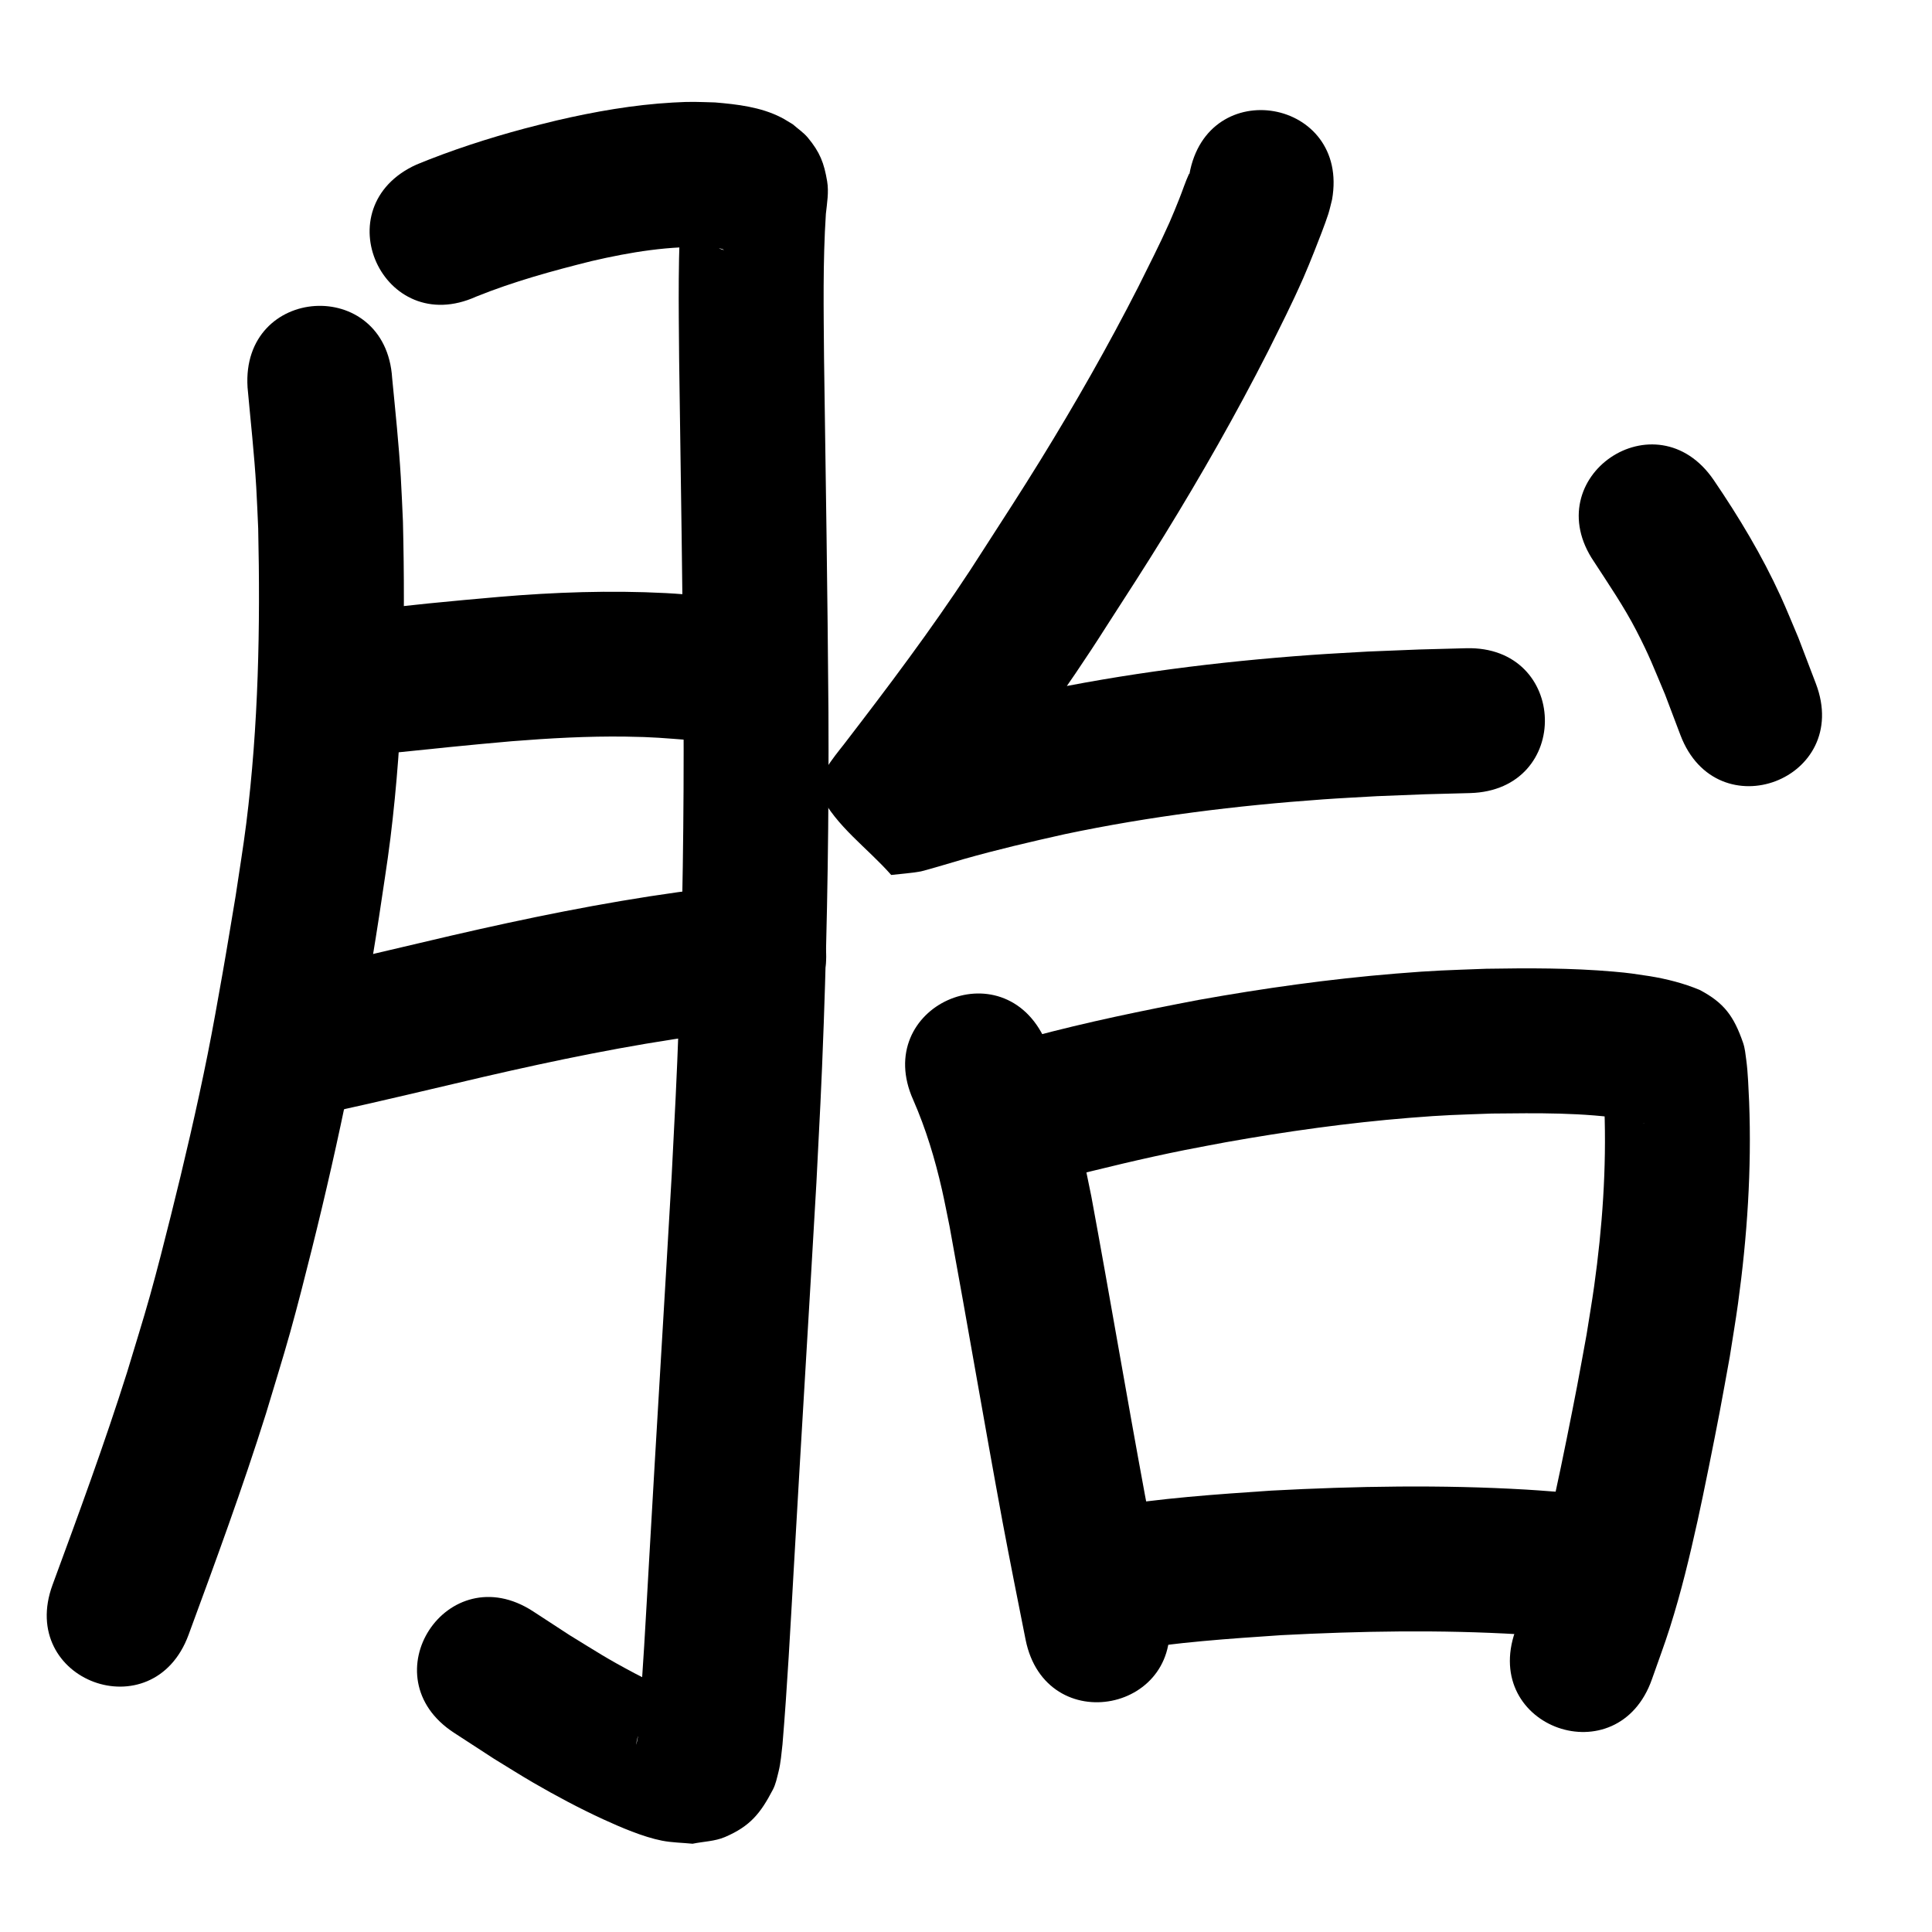 <?xml version="1.0" ?>
<svg xmlns="http://www.w3.org/2000/svg" width="1000" height="1000">
<path d="m 128.123,200.426 c 1.559,17.29 3.495,34.541 4.516,51.879 0.416,7.056 0.668,14.121 1.001,21.181 1.131,50.952 0.165,102.102 -6.175,152.728 -1.57,12.536 -3.666,25 -5.499,37.501 -2.262,13.4 -4.421,26.818 -6.786,40.201 -2.461,13.927 -4.915,27.858 -7.689,41.726 -5.452,27.256 -12.336,56.75 -19.089,83.703 -3.457,13.797 -6.945,27.589 -10.774,41.287 -3.702,13.246 -7.877,26.356 -11.816,39.535 -11.722,37.101 -25.155,73.614 -38.605,110.111 -18.334,49.763 52.042,75.691 70.376,25.928 v 0 c 13.988,-37.98 27.956,-75.979 40.101,-114.602 4.173,-14.016 8.588,-27.961 12.518,-42.047 3.953,-14.169 7.559,-28.433 11.129,-42.704 14.247,-56.965 25.946,-114.279 34.853,-172.326 1.966,-13.578 4.22,-27.117 5.899,-40.733 6.697,-54.335 7.794,-109.217 6.474,-163.892 -0.372,-7.691 -0.657,-15.386 -1.116,-23.072 -1.019,-17.073 -2.816,-34.076 -4.462,-51.093 -3.315,-52.929 -78.169,-48.24 -74.853,4.689 z"/>
<path d="m 246.52,153.509 c 19.357,-7.812 39.494,-13.341 59.715,-18.378 20.111,-4.67 40.632,-8.069 61.325,-7.145 2.13,0.63 5.078,0.114 7.118,1.31 0.096,0.057 -0.227,0.057 -0.334,0.027 -0.679,-0.19 -1.363,-0.385 -2.003,-0.681 -1.268,-0.588 -2.47,-1.309 -3.705,-1.964 -8.906,-6.468 -12.453,-12.44 -14.88,-23.138 -0.357,-1.575 -0.206,-3.224 -0.352,-4.832 -0.12,-1.334 -0.365,2.654 -0.508,3.985 -2.123,27.722 -1.593,55.575 -1.376,83.352 0.863,61.003 1.834,122.003 2.281,183.01 0.263,52.789 -0.497,105.584 -2.398,158.341 -1.206,33.458 -2.039,47.505 -3.729,80.841 -3.808,66.602 -7.944,133.185 -11.718,199.789 -1.701,29.553 -3.212,59.12 -5.68,88.621 2.59,-10.679 -1.165,8.255 -0.947,6.182 0.503,-4.773 2.681,-9.027 5.891,-12.805 6.522,-7.674 9.296,-7.612 17.594,-10.492 0.872,-0.233 3.083,0.073 2.617,-0.7 -0.766,-1.272 -2.739,-1.146 -4.095,-1.752 -8.279,-3.698 -14.626,-6.63 -22.911,-11.023 -14.779,-7.836 -18.959,-10.729 -33.615,-19.708 -6.295,-4.105 -12.591,-8.21 -18.886,-12.316 -44.443,-28.937 -85.365,33.915 -40.922,62.852 v 0 c 6.911,4.493 13.821,8.986 20.732,13.479 6.772,4.121 13.462,8.38 20.316,12.363 11.471,6.666 24.063,13.382 36.165,18.938 8.886,4.08 20.656,9.157 30.447,11.071 5.201,1.016 10.546,1.054 15.819,1.581 5.587,-1.156 11.517,-1.221 16.762,-3.468 13.144,-5.631 18.428,-12.347 24.793,-24.519 1.515,-2.897 2.139,-6.186 2.948,-9.353 1.087,-4.261 1.547,-9.727 2.033,-14.087 2.517,-30.168 4.093,-60.401 5.82,-90.622 3.783,-66.754 7.931,-133.486 11.743,-200.239 1.723,-34.044 2.561,-48.162 3.79,-82.356 1.93,-53.699 2.7,-107.437 2.431,-161.17 -0.448,-61.021 -1.413,-122.034 -2.281,-183.05 -0.197,-24.903 -0.66,-49.86 0.947,-74.729 0.592,-5.493 1.592,-11.337 0.667,-16.841 -1.606,-9.562 -3.737,-15.056 -9.981,-22.603 -2.202,-2.661 -5.159,-4.594 -7.738,-6.892 -2.072,-1.216 -4.074,-2.558 -6.215,-3.647 -10.51,-5.345 -22.545,-6.743 -34.11,-7.715 -9.76,-0.268 -11.716,-0.513 -21.844,0.059 -20.327,1.147 -40.428,4.683 -60.234,9.292 -5.5,1.385 -11.022,2.684 -16.5,4.154 -18.999,5.097 -37.772,11.182 -55.967,18.672 -48.298,21.905 -17.32,90.208 30.978,68.304 z"/>
<path d="m 200.038,390.036 c 21.608,-2.253 43.228,-4.497 64.877,-6.376 19.602,-1.56 39.26,-2.667 58.933,-2.392 14.718,0.206 19.597,0.779 33.828,1.855 52.889,3.904 58.41,-70.893 5.52,-74.797 v 0 c -6.216,-0.449 -12.424,-1.028 -18.648,-1.348 -28.724,-1.477 -57.49,-0.465 -86.134,1.964 -24.384,2.127 -48.777,4.4 -73.053,7.544 -52.008,10.378 -37.331,83.928 14.677,73.55 z"/>
<path d="m 170.99,575.713 c 26.656,-5.814 53.17,-12.252 79.744,-18.432 36.897,-8.513 74.003,-16.17 111.528,-21.36 10.059,-1.391 20.155,-2.493 30.233,-3.74 52.628,-6.538 43.382,-80.966 -9.246,-74.428 v 0 c -10.798,1.347 -21.617,2.537 -32.395,4.041 -39.396,5.495 -78.369,13.491 -117.111,22.438 -26.519,6.169 -52.978,12.6 -79.581,18.394 -51.681,11.9 -34.852,84.987 16.829,73.087 z"/>
<path d="m 615.62,90.225 c -0.039,-0.123 -0.062,-0.484 -0.116,-0.368 -1.976,4.221 -3.356,8.695 -5.102,13.016 -1.663,4.116 -3.291,8.248 -5.093,12.305 -4.901,11.037 -10.764,22.493 -16.106,33.248 -15.617,30.645 -32.678,60.552 -50.725,89.827 -10.001,16.223 -18.586,29.382 -28.885,45.373 -19.7,31.131 -41.541,60.786 -63.893,90.038 -0.996,1.303 -7.463,9.773 -9.037,11.792 -4.804,6.163 -15.493,18.666 -12.112,25.57 8.165,16.672 24.493,27.903 36.739,41.855 5.094,-0.609 10.236,-0.901 15.281,-1.828 2.15,-0.395 20.916,-6.01 22.198,-6.374 17.332,-4.921 34.79,-8.985 52.371,-12.913 44.081,-9.285 88.864,-14.824 133.776,-18.017 9.255,-0.658 18.524,-1.099 27.786,-1.649 33.329,-1.309 17.276,-0.79 48.157,-1.603 53.014,-1.402 51.031,-76.376 -1.983,-74.974 v 0 c -32.364,0.861 -15.482,0.309 -50.643,1.71 -9.837,0.591 -19.681,1.066 -29.51,1.772 -48.343,3.474 -96.537,9.528 -143.976,19.575 -7.445,1.672 -14.91,3.258 -22.336,5.015 -12.609,2.985 -22.52,5.645 -34.835,9.141 -3.786,1.075 -7.552,2.218 -11.325,3.337 -1.888,0.56 -5.657,-0.268 -5.657,1.702 2.2e-4,1.888 3.772,0.18 5.657,0.27 10.935,13.865 25.566,25.489 32.805,41.594 2.427,5.401 -4.554,10.933 -6.718,16.444 -0.138,0.352 0.401,-0.642 0.631,-0.941 1.033,-1.341 2.116,-2.643 3.156,-3.977 1.317,-1.689 2.613,-3.395 3.916,-5.095 1.754,-2.289 3.503,-4.582 5.255,-6.873 23.569,-30.849 46.562,-62.15 67.354,-94.966 10.857,-16.863 19.492,-30.093 30.047,-47.236 19.11,-31.038 37.167,-62.748 53.693,-95.24 7.099,-14.328 11.865,-23.517 18.234,-37.934 1.996,-4.517 3.807,-9.114 5.652,-13.695 1.678,-4.167 5.821,-14.785 7.267,-19.402 0.766,-2.444 1.288,-4.959 1.932,-7.438 9.236,-52.223 -64.617,-65.285 -73.854,-13.062 z"/>
<path d="m 825.077,290.754 c 7.598,11.704 15.477,23.218 21.895,35.639 6.848,13.254 8.861,18.865 14.851,33.061 2.657,7.016 5.315,14.032 7.972,21.048 18.846,49.571 88.951,22.919 70.105,-26.652 v 0 c -3.017,-7.908 -6.033,-15.817 -9.05,-23.725 -3.075,-7.196 -5.973,-14.47 -9.226,-21.587 -9.639,-21.086 -21.551,-40.877 -34.571,-60.021 -29.867,-43.823 -91.842,-1.585 -61.975,42.238 z"/>
<path d="m 472.714,569.375 c 6.531,14.922 11.254,30.559 14.851,46.43 1.422,6.273 2.608,12.596 3.912,18.894 9.359,50.974 18.007,102.073 27.442,153.033 3.827,20.33 7.874,40.617 11.914,60.905 10.356,52.012 83.912,37.366 73.556,-14.646 v 0 c -3.974,-19.958 -7.956,-39.916 -11.723,-59.915 -9.542,-51.521 -18.247,-103.191 -27.773,-154.714 -1.547,-7.348 -2.943,-14.729 -4.641,-22.044 -4.667,-20.104 -10.831,-39.882 -19.169,-58.778 -21.803,-48.344 -90.172,-17.509 -68.368,30.834 z"/>
<path d="m 549.264,610.113 c 21.24,-5.358 42.515,-10.565 64.002,-14.859 7.053,-1.41 14.132,-2.686 21.198,-4.029 31.446,-5.604 63.117,-10.048 94.962,-12.623 19.148,-1.548 23.988,-1.533 42.757,-2.231 23.502,-0.241 47.19,-0.639 70.474,3.047 2.901,0.627 5.848,1.189 8.669,2.138 0.195,0.066 -0.405,-0.082 -0.599,-0.15 -0.744,-0.261 -1.475,-0.557 -2.212,-0.836 -1.734,-0.962 -3.657,-1.643 -5.203,-2.885 -2.98,-2.395 -5.957,-4.904 -8.273,-7.946 -2.152,-2.827 -3.265,-6.311 -4.957,-9.434 -0.086,-0.159 -0.367,-0.579 -0.369,-0.398 -0.025,1.581 0.219,3.156 0.3,4.736 0.158,3.065 0.278,6.131 0.417,9.197 1.131,30.706 -1.042,61.453 -5.293,91.862 -1.173,8.393 -2.624,16.745 -3.935,25.117 -1.627,8.844 -3.195,17.698 -4.88,26.531 -2.587,13.564 -8.079,41.004 -11.069,54.456 -3.893,17.515 -7.548,32.853 -12.989,49.909 -2.43,7.619 -5.327,15.081 -7.99,22.621 -17.526,50.054 53.261,74.838 70.786,24.785 v 0 c 3.111,-8.953 6.485,-17.818 9.334,-26.858 5.922,-18.785 10.005,-35.889 14.273,-55.112 3.06,-13.781 8.79,-42.4 11.425,-56.27 1.804,-9.494 3.478,-19.012 5.217,-28.518 1.431,-9.232 3.017,-18.442 4.292,-27.697 4.758,-34.567 7.084,-69.513 5.745,-104.402 -0.321,-6.474 -0.583,-15.019 -1.475,-21.571 -0.41,-3.01 -0.67,-6.09 -1.664,-8.96 -4.729,-13.661 -9.736,-20.662 -22.498,-27.369 -8.266,-3.435 -16.919,-5.637 -25.757,-7.091 -8.274,-1.229 -10.133,-1.62 -18.953,-2.385 -21.826,-1.892 -43.775,-1.826 -65.659,-1.464 -20.715,0.8 -25.951,0.787 -47.046,2.517 -34.157,2.801 -68.13,7.571 -101.858,13.607 -28.962,5.525 -57.845,11.463 -86.334,19.113 -51.938,10.722 -36.775,84.173 15.163,73.451 z"/>
<path d="m 581.886,854.567 c 26.867,-4.552 54.076,-6.372 81.231,-8.203 41.145,-2.146 82.425,-2.876 123.577,-0.422 7.543,0.45 15.069,1.144 22.603,1.716 52.884,3.972 58.501,-70.817 5.617,-74.789 v 0 c -8.317,-0.619 -16.626,-1.368 -24.952,-1.856 -43.927,-2.573 -87.989,-1.808 -131.906,0.522 -28.695,1.948 -57.453,3.883 -85.849,8.659 -52.59,6.844 -42.91,81.217 9.679,74.373 z"/>
</svg>
